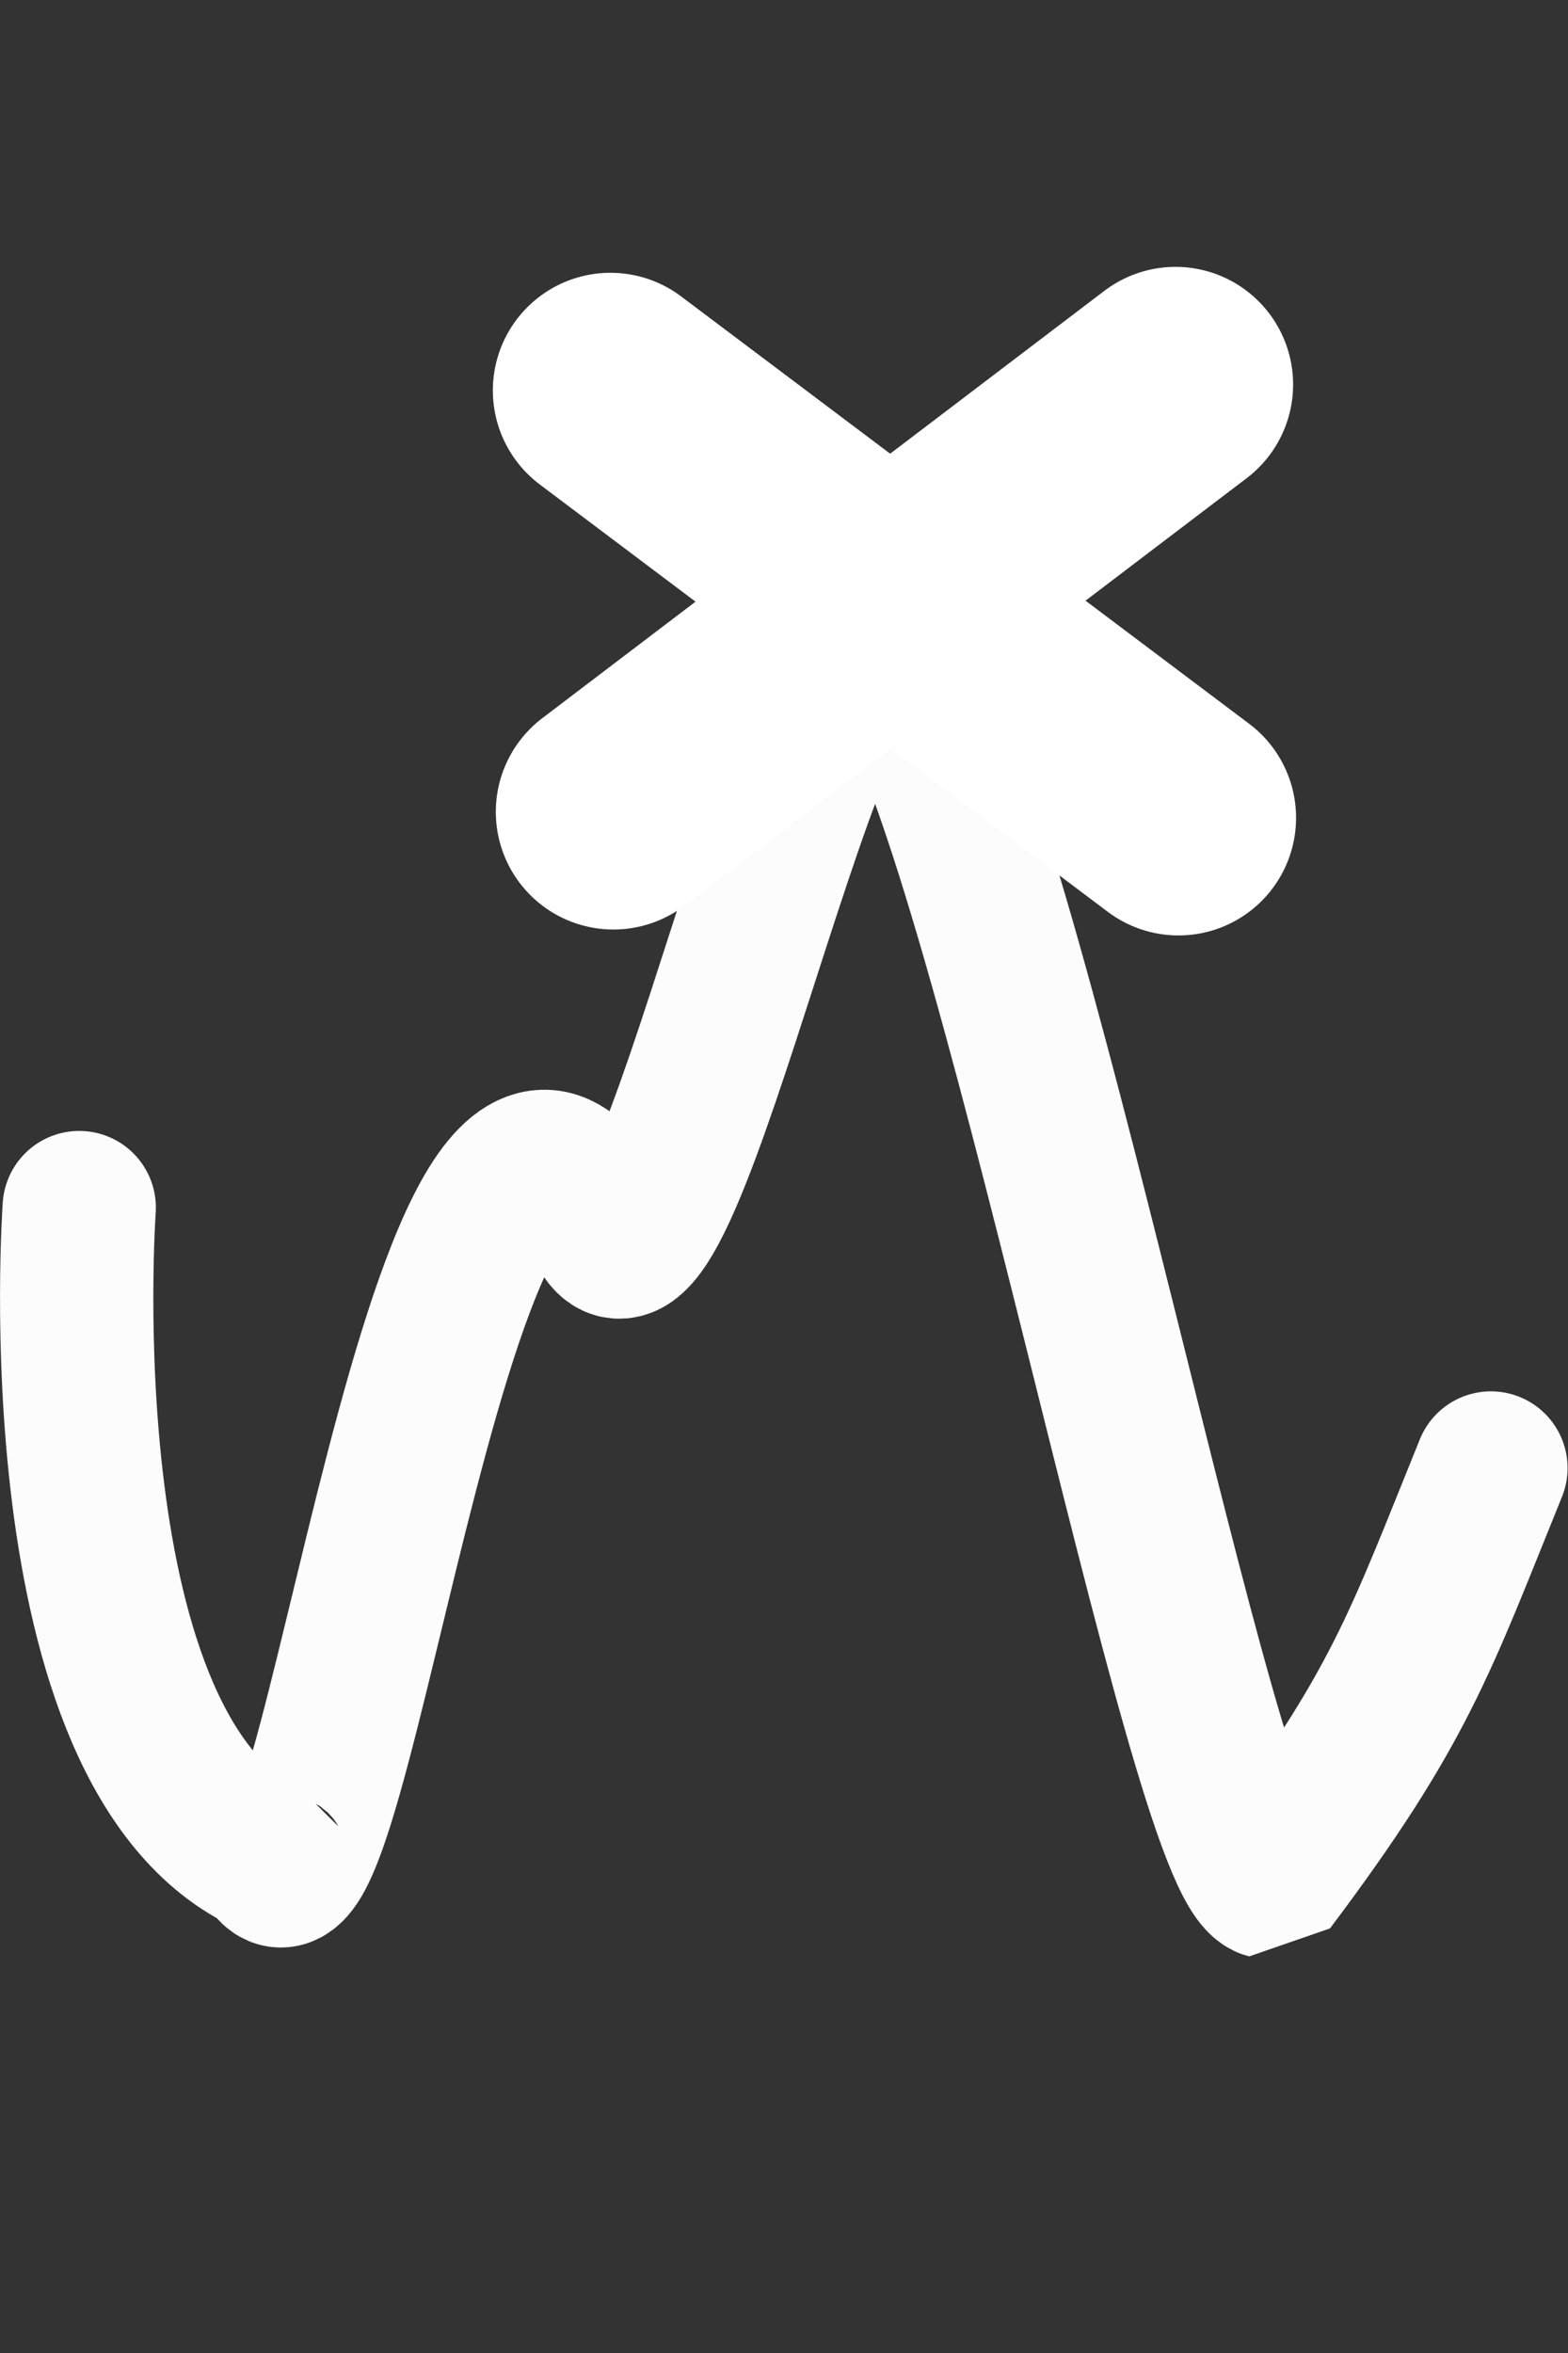 <?xml version="1.0" encoding="UTF-8" standalone="no"?>
<!-- Created with Inkscape (http://www.inkscape.org/) -->

<svg
   xmlns:dc="http://purl.org/dc/elements/1.1/"
   xmlns:cc="http://creativecommons.org/ns#"
   xmlns:rdf="http://www.w3.org/1999/02/22-rdf-syntax-ns#"
   xmlns:svg="http://www.w3.org/2000/svg"
   xmlns="http://www.w3.org/2000/svg"
   xmlns:sodipodi="http://sodipodi.sourceforge.net/DTD/sodipodi-0.dtd"
   xmlns:inkscape="http://www.inkscape.org/namespaces/inkscape"
   width="200mm"
   height="300mm"
   viewBox="0 0 200 300"
   version="1.1"
   id="svg8"
   inkscape:version="0.92.2 5c3e80d, 2017-08-06"
   sodipodi:docname="peakDetector.svg"
   inkscape:export-filename="/Users/avenix/Desktop/peakDetector.png"
   inkscape:export-xdpi="2.54"
   inkscape:export-ydpi="2.54">
  <rect x="0" y="0" width="200" height="300" fill="#333333" stroke="none"/>
  <defs
     id="defs2" />
  <sodipodi:namedview
     id="base"
     pagecolor="#00ffff"
     bordercolor="#666666"
     borderopacity="1.0"
     inkscape:pageopacity="0"
     inkscape:pageshadow="2"
     inkscape:zoom="0.35"
     inkscape:cx="-640"
     inkscape:cy="560"
     inkscape:document-units="mm"
     inkscape:current-layer="layer1"
     showgrid="false"
     inkscape:window-width="2028"
     inkscape:window-height="1128"
     inkscape:window-x="236"
     inkscape:window-y="150"
     inkscape:window-maximized="0" />
  <g
     inkscape:label="Layer 1"
     inkscape:groupmode="layer"
     id="layer1"
     transform="translate(0,3)">
    <path
       style="fill:none;stroke:#ffffff;stroke-width:19.554;stroke-linecap:round;stroke-linejoin:bevel;stroke-miterlimit:4;stroke-dasharray:none;stroke-opacity:0.981"
       d="m 10.107,150.967 c 0,0 -5.002,69.671 24.175,83.008 8.237,17.655 22.691,-122.236 42.763,-80.416 7.889,16.436 27.367,-85.674 36.836,-72.483 15.092,21.026 39.337,153.629 47.944,155.917 16.797,-22.321 19.333,-30.631 28.343,-52.823"
       id="path815"
       inkscape:connector-curvature="0"
       sodipodi:nodetypes="ccsscc" />
    <path
       style="fill:none;stroke:#ffffff;stroke-width:30;stroke-linecap:round;stroke-linejoin:miter;stroke-miterlimit:4;stroke-dasharray:none;stroke-opacity:1"
       d="M 77.863,46.78 150.315,101.267"
       id="path816"
       inkscape:connector-curvature="0"
       sodipodi:nodetypes="cc" />
    <path
       inkscape:connector-curvature="0"
       id="path818"
       d="M 149.937,46.024 78.241,100.511"
       style="fill:none;stroke:#ffffff;stroke-width:30;stroke-linecap:round;stroke-linejoin:miter;stroke-miterlimit:4;stroke-dasharray:none;stroke-opacity:1"
       sodipodi:nodetypes="cc" />
  </g>
</svg>
